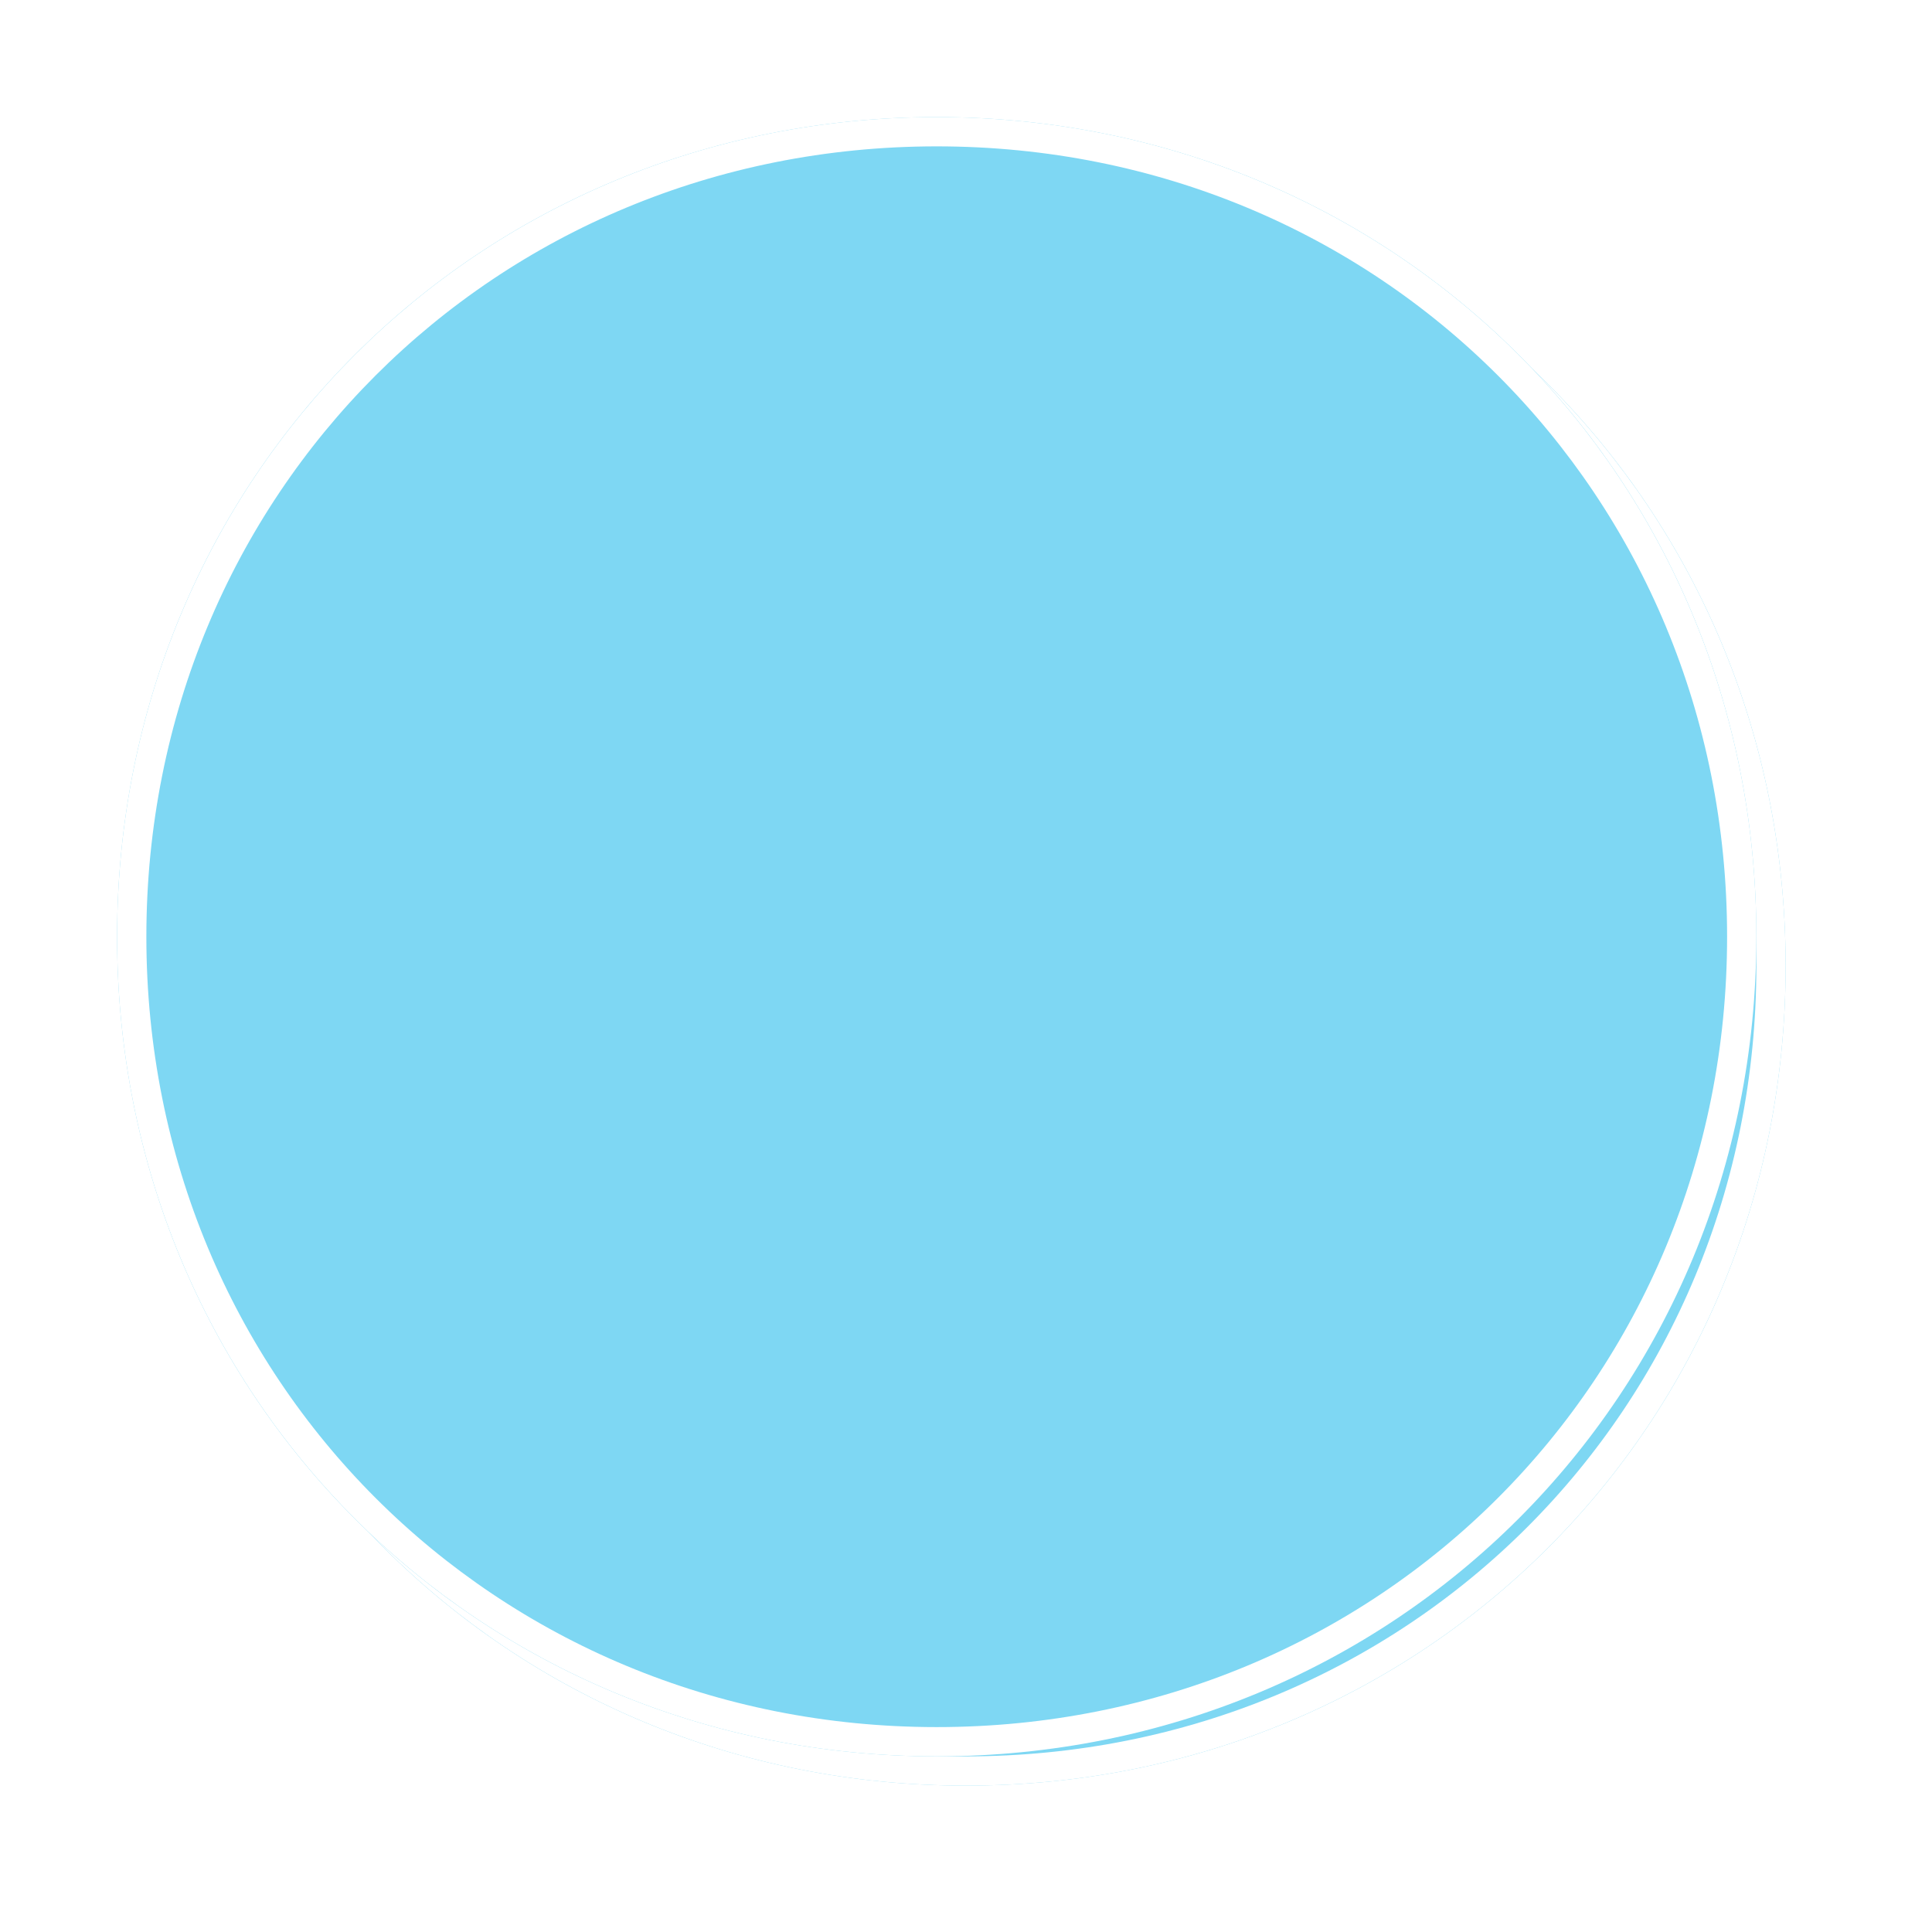 ﻿<?xml version="1.0" encoding="utf-8"?>
<svg version="1.1" xmlns:xlink="http://www.w3.org/1999/xlink" width="66px" height="66px" xmlns="http://www.w3.org/2000/svg">
  <defs>
    <filter x="119px" y="96px" width="66px" height="66px" filterUnits="userSpaceOnUse" id="filter20">
      <feOffset dx="1" dy="1" in="SourceAlpha" result="shadowOffsetInner" />
      <feGaussianBlur stdDeviation="2.5" in="shadowOffsetInner" result="shadowGaussian" />
      <feComposite in2="shadowGaussian" operator="atop" in="SourceAlpha" result="shadowComposite" />
      <feColorMatrix type="matrix" values="0 0 0 0 0  0 0 0 0 0  0 0 0 0 0  0 0 0 0.698 0  " in="shadowComposite" />
    </filter>
    <g id="widget21">
      <path d="M 151 100  C 166.68 100  179 112.32  179 128  C 179 143.68  166.68 156  151 156  C 135.32 156  123 143.68  123 128  C 123 112.32  135.32 100  151 100  Z " fill-rule="nonzero" fill="#7ed7f3" stroke="none" />
      <path d="M 151 100.5  C 166.4 100.5  178.5 112.6  178.5 128  C 178.5 143.4  166.4 155.5  151 155.5  C 135.6 155.5  123.5 143.4  123.5 128  C 123.5 112.6  135.6 100.5  151 100.5  Z " stroke-width="1" stroke="#ffffff" fill="none" />
    </g>
  </defs>
  <g transform="matrix(1 0 0 1 -119 -96 )">
    <use xlink:href="#widget21" filter="url(#filter20)" />
    <use xlink:href="#widget21" />
  </g>
</svg>